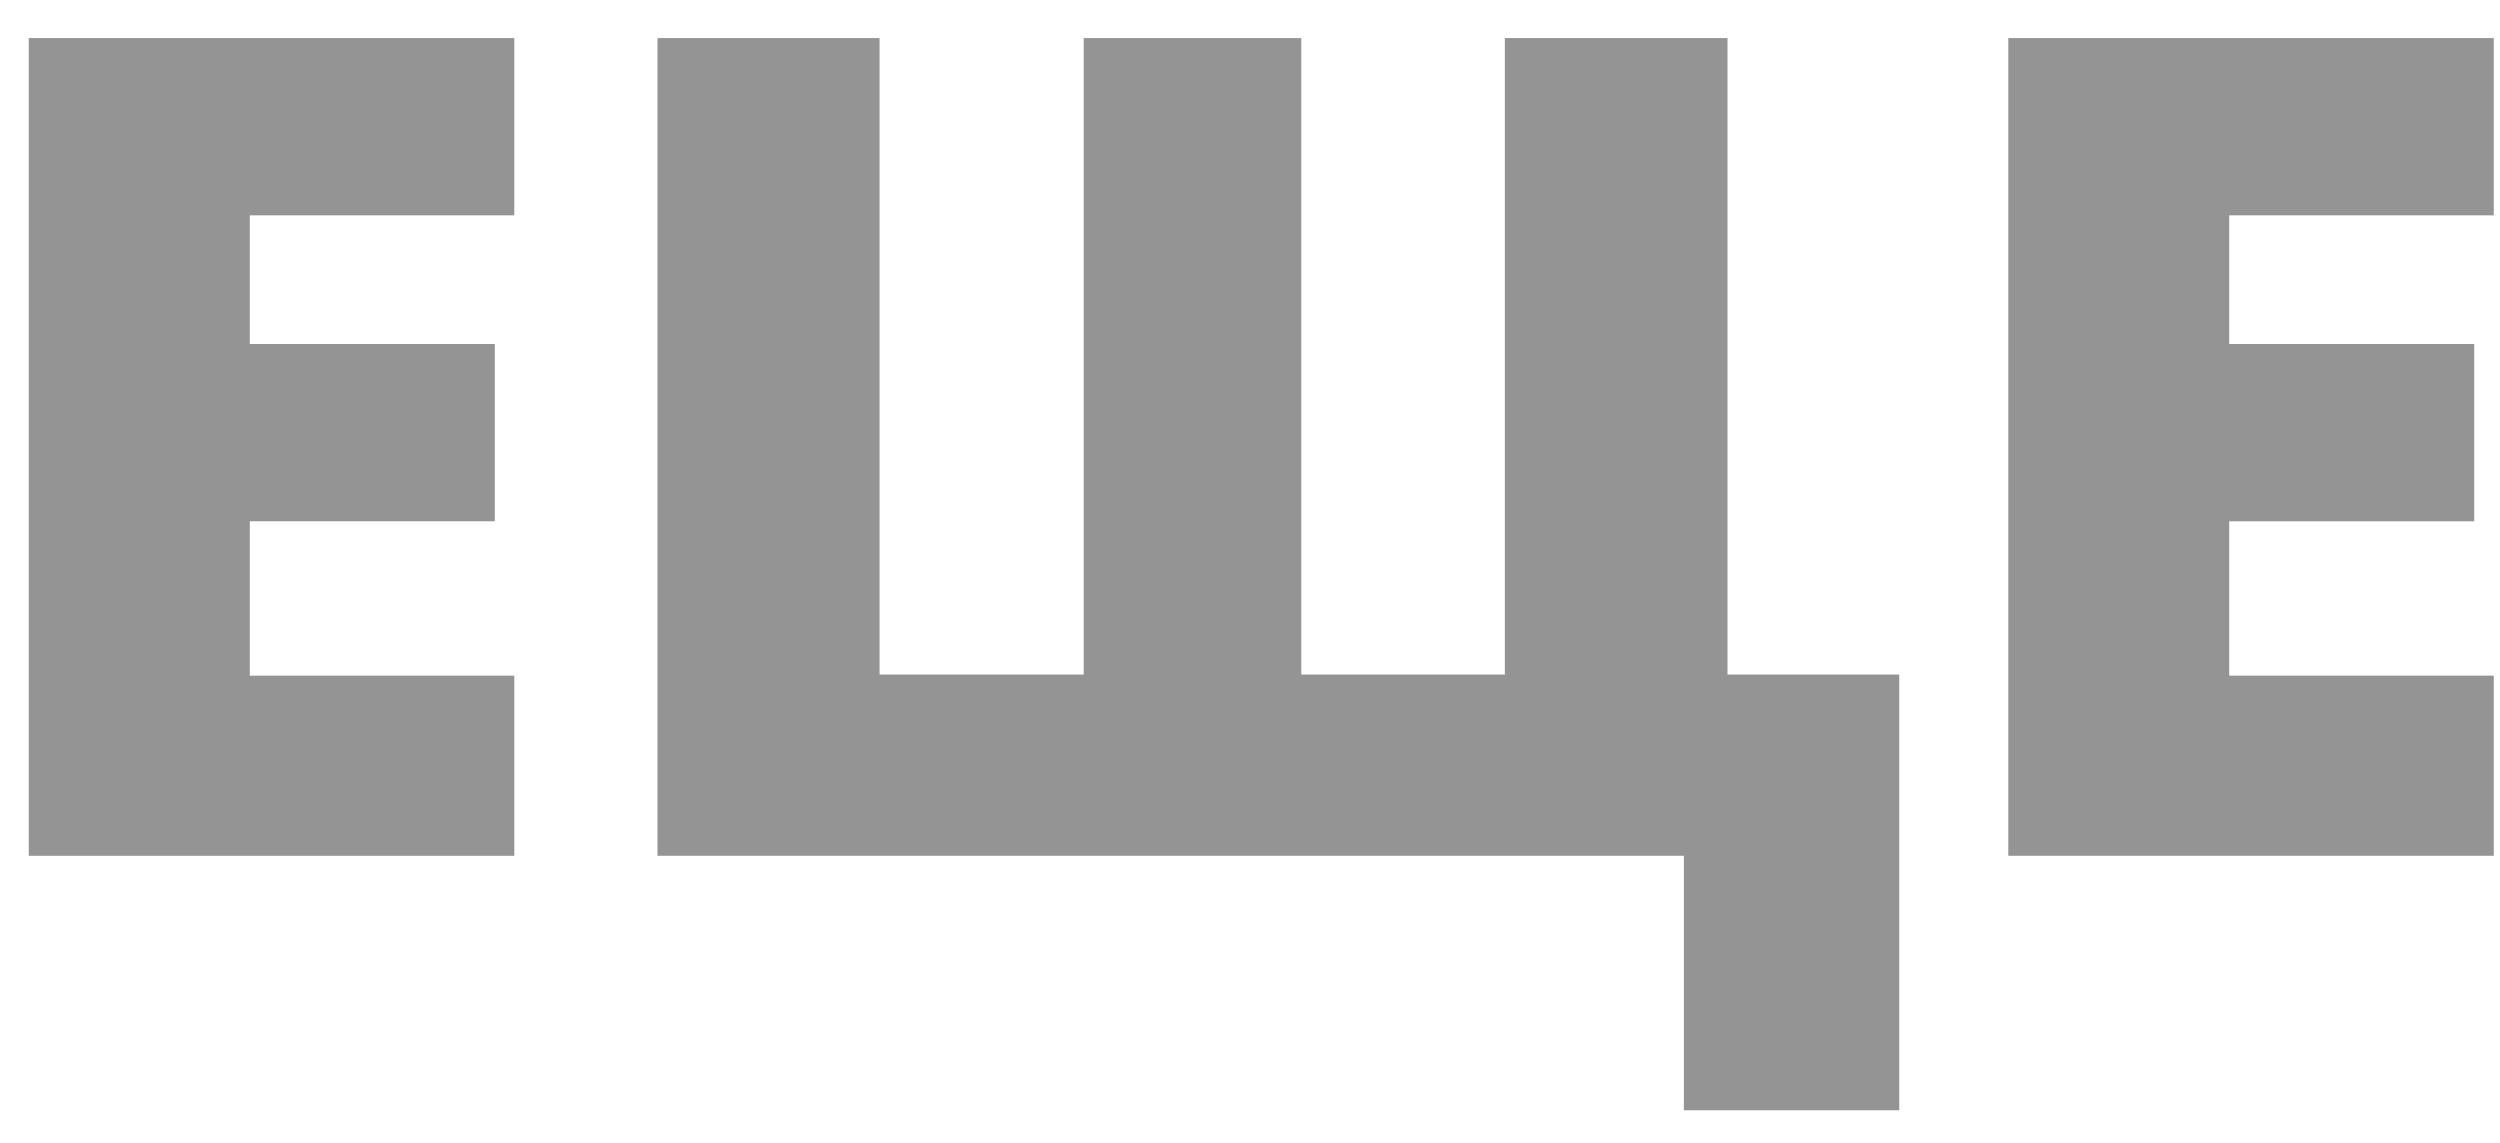 <?xml version="1.0" encoding="iso-8859-1"?>
<!-- Generator: Adobe Illustrator 18.1.1, SVG Export Plug-In . SVG Version: 6.00 Build 0)  -->
<svg version="1.1" id="&#x421;&#x43B;&#x43E;&#x439;_1"
	 xmlns="http://www.w3.org/2000/svg" xmlns:xlink="http://www.w3.org/1999/xlink" x="0px" y="0px" viewBox="0 0 35 16"
	 style="enable-background:new 0 0 35 16;" xml:space="preserve">
<g>
	<path style="fill:#949494;" d="M7.2,11.981H0.403V0.533H7.2v2.482H3.497v1.801h3.43v2.482h-3.43v2.161H7.2V11.981z"/>
	<path style="fill:#949494;" d="M9.205,11.981V0.533h3.109v8.911h2.858V0.533h3.046v8.911h2.85V0.533h3.117v8.911h2.404v6.1h-3.015
		v-3.563H9.205z"/>
	<path style="fill:#949494;" d="M34.913,11.981h-6.797V0.533h6.797v2.482h-3.704v1.801h3.43v2.482h-3.43v2.161h3.704V11.981z"/>
</g>
</svg>
